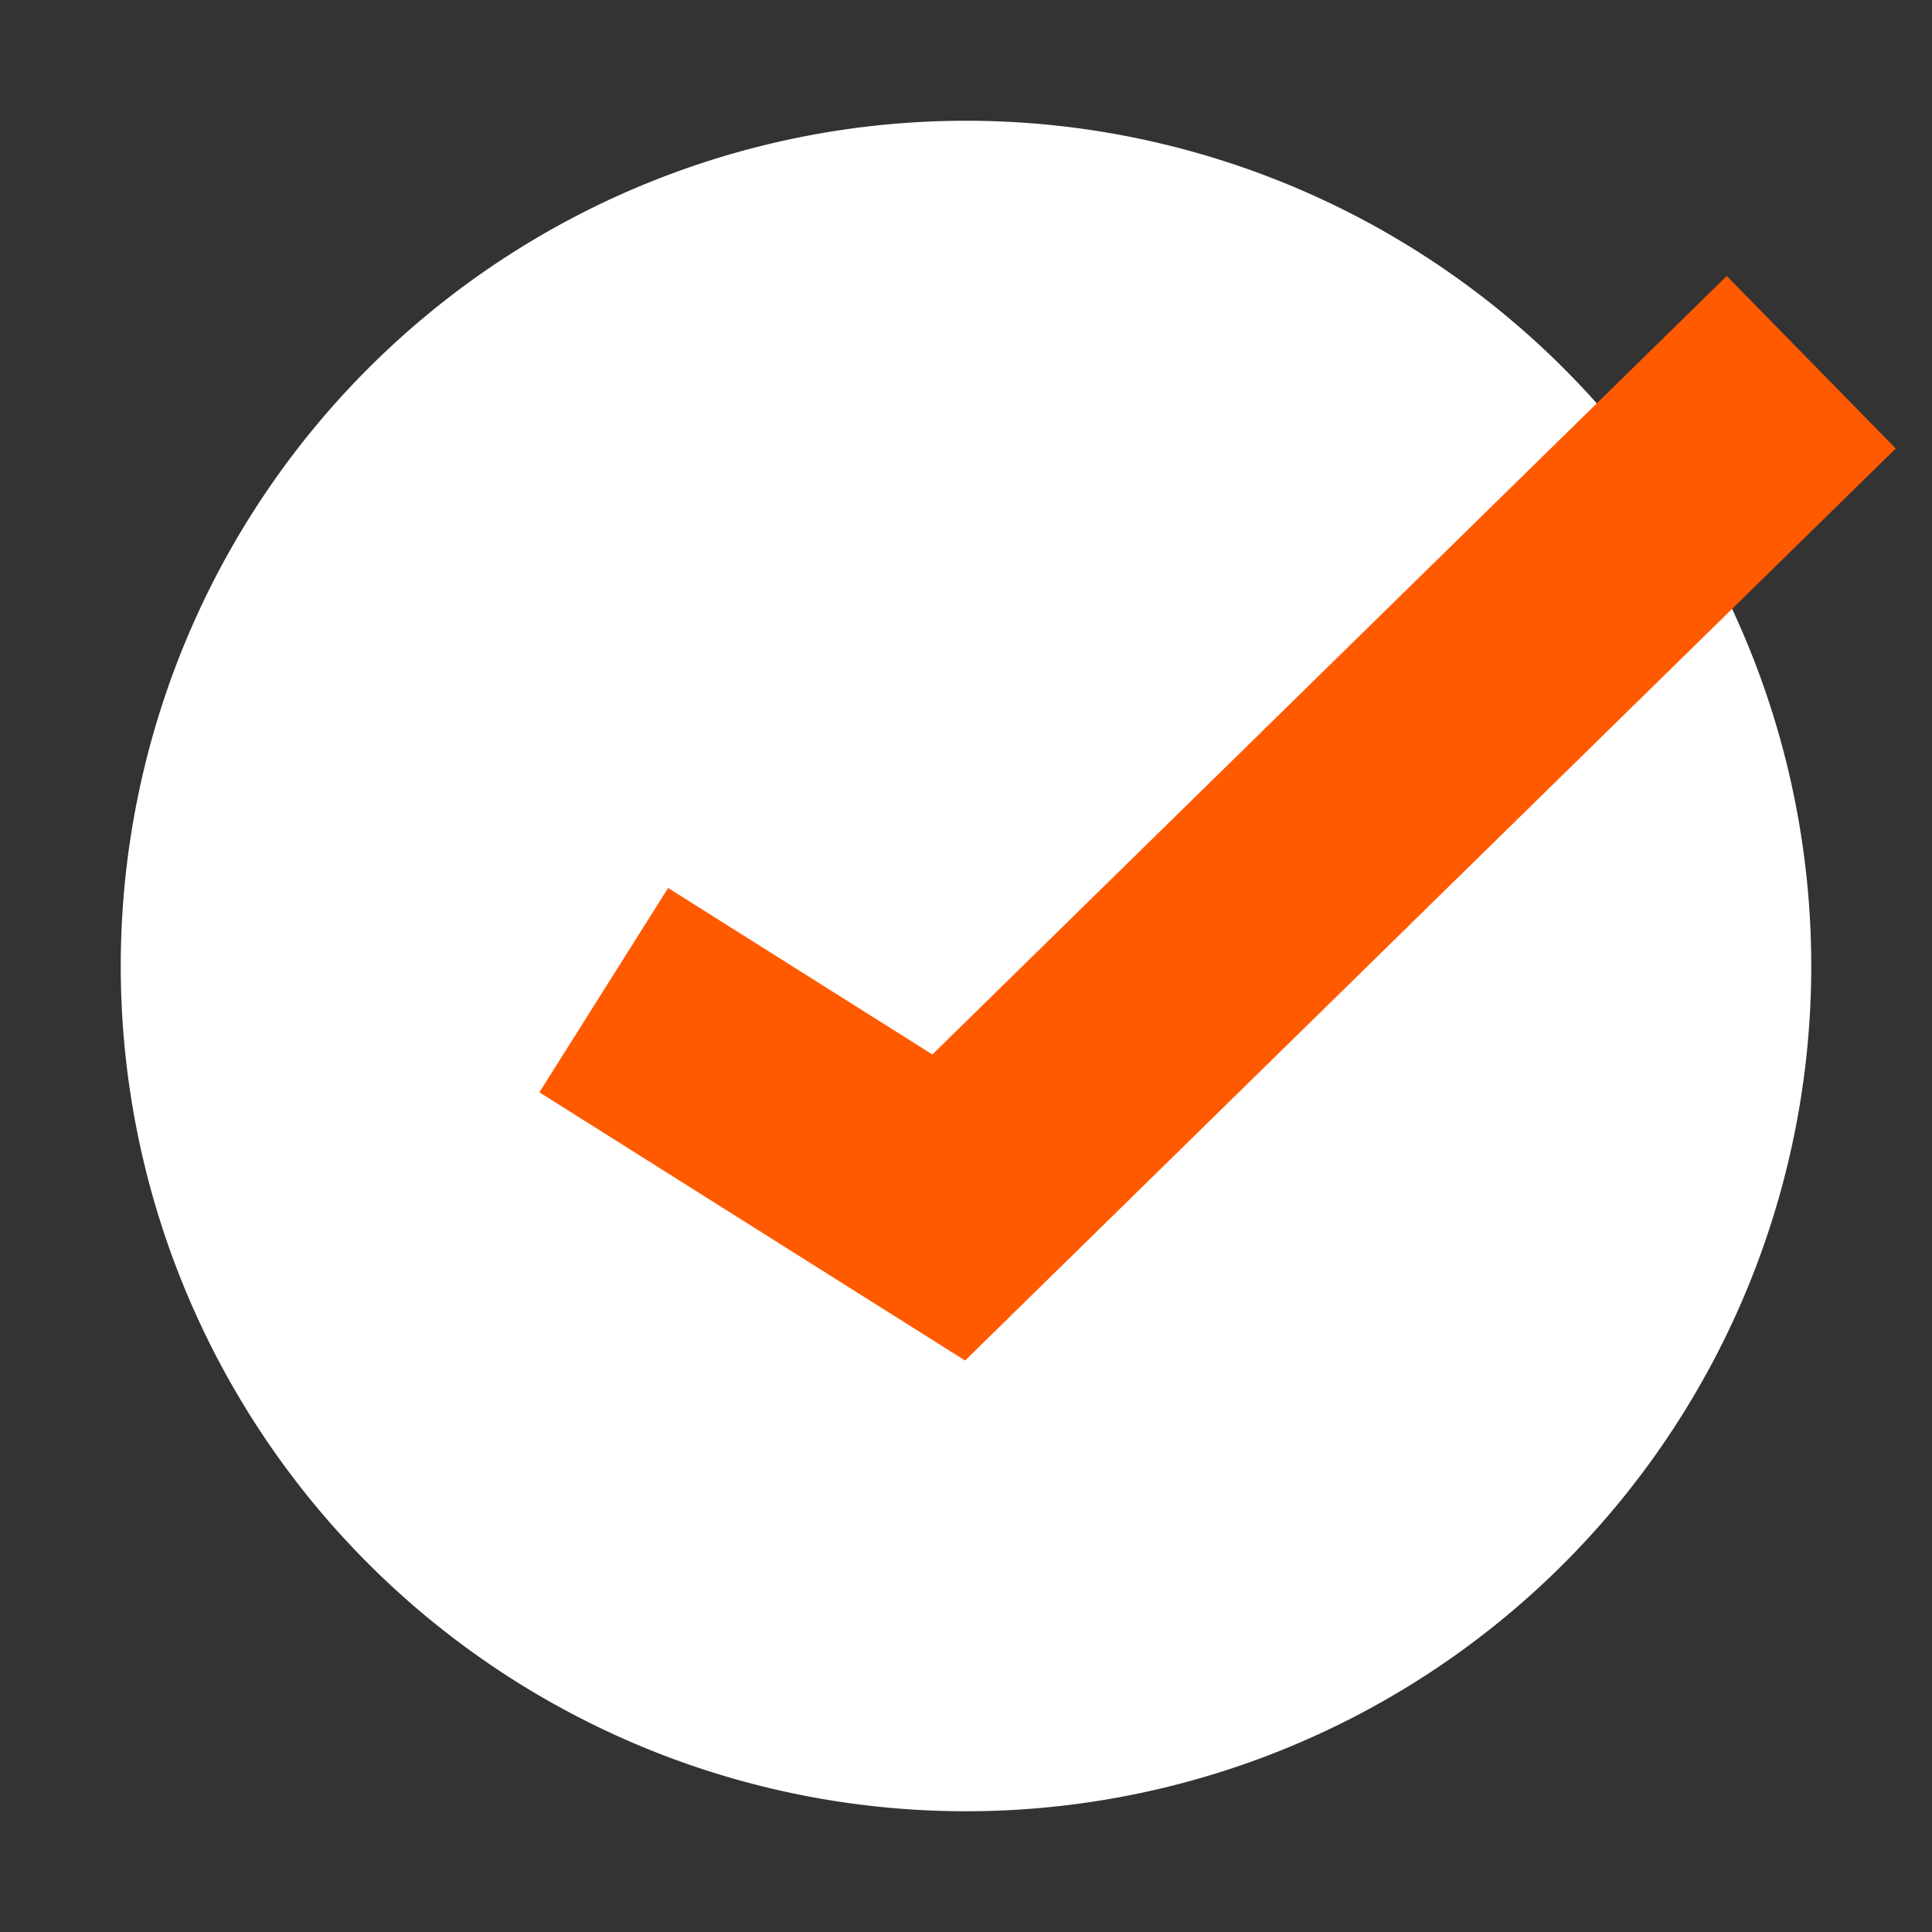<svg width="16" height="16" fill="none" xmlns="http://www.w3.org/2000/svg"><rect width="100%" height="100%" fill="#333333" stroke="none"/><path fill-rule="evenodd" clip-rule="evenodd" d="M8 15A7 7 0 108 1a7 7 0 000 14z" fill="#fff"/><path d="M5 8.2L7.857 10 15 3" stroke="#FF5A00" stroke-width="2"/></svg>